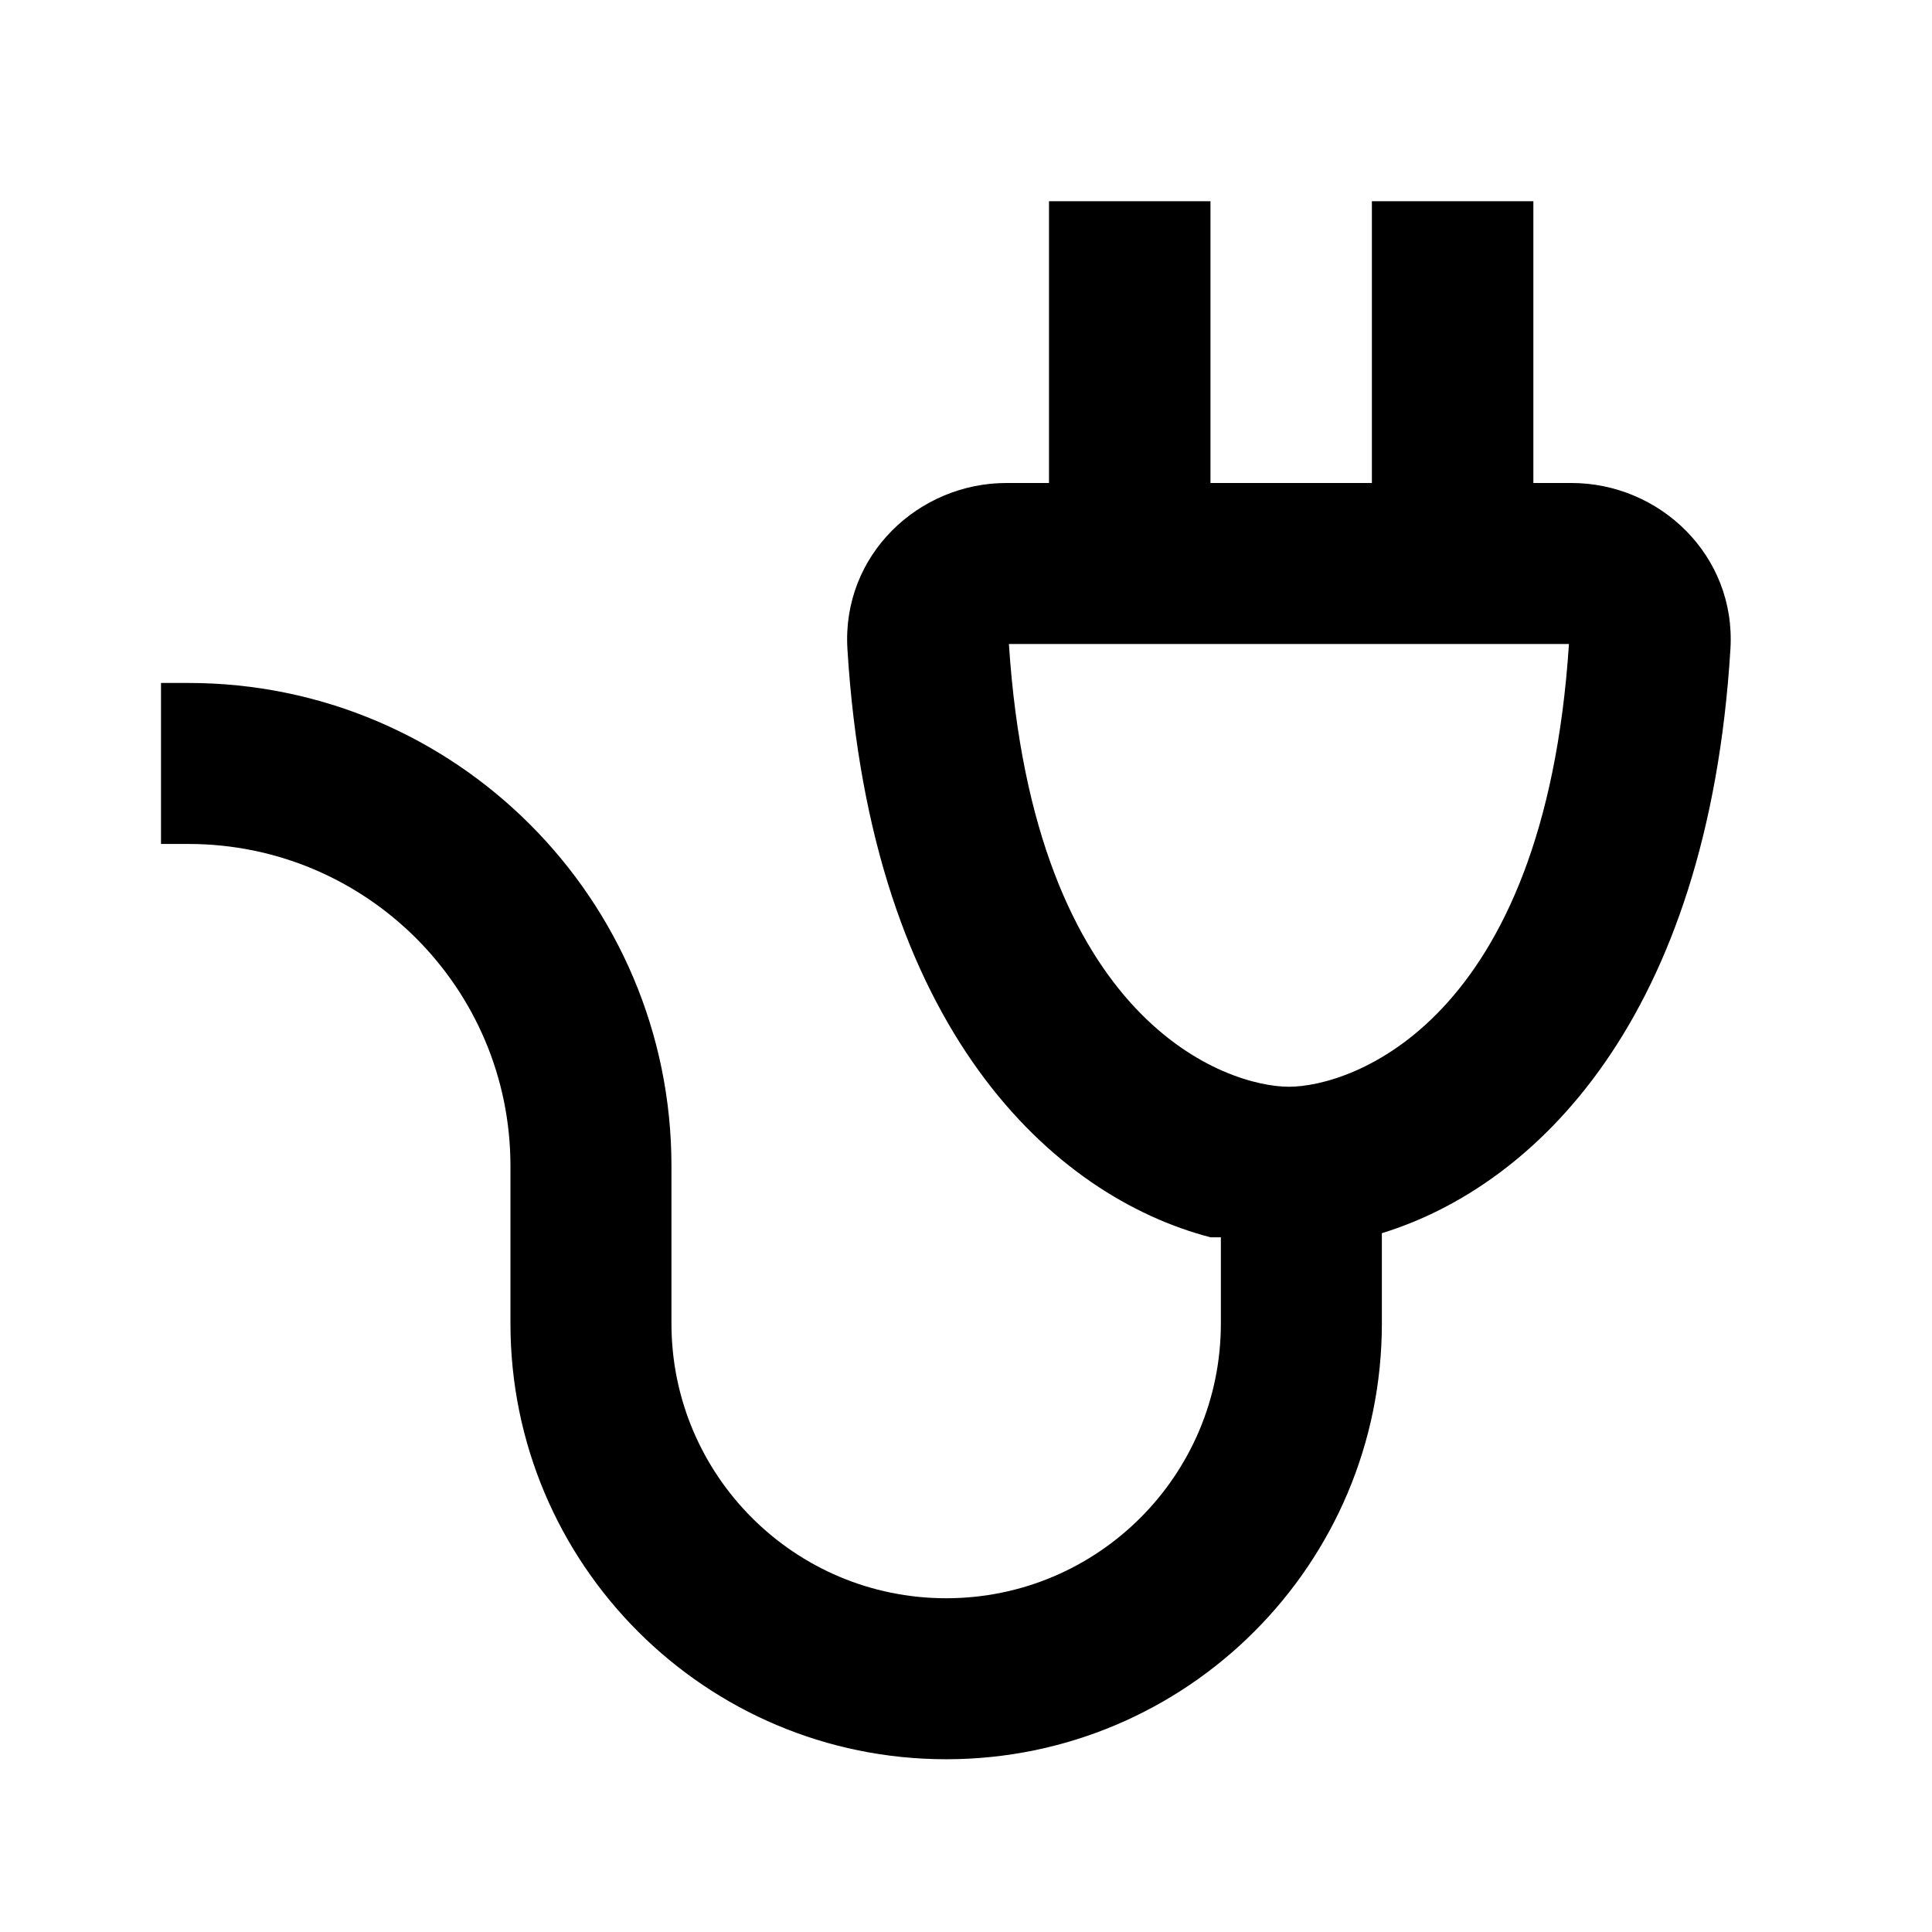 <svg width="24" height="24" viewBox="0 0 24 24" fill="none" xmlns="http://www.w3.org/2000/svg">
<path fill-rule="evenodd" clip-rule="evenodd" d="M15.037 2.5V6H17.042V2.5H19.048V6H19.522C20.613 6 21.567 6.896 21.496 8.062C21.216 12.654 19.072 14.734 17.166 15.319V16.441C17.166 19.43 14.743 21.854 11.754 21.854C8.764 21.854 6.341 19.43 6.341 16.441V14.484C6.341 12.275 4.55 10.484 2.341 10.484H2V8.484H2.341C5.654 8.484 8.341 11.17 8.341 14.484V16.441C8.341 18.326 9.869 19.854 11.754 19.854C13.639 19.854 15.166 18.326 15.166 16.441V15.37L15.037 15.37C13.088 14.863 10.816 12.799 10.527 8.062C10.456 6.896 11.41 6 12.501 6H13.031V2.5H15.037ZM12.533 8C12.84 12.722 15.254 13.5 16.012 13.5C16.769 13.5 19.183 12.722 19.49 8H12.533Z" fill="black"/>
</svg>
